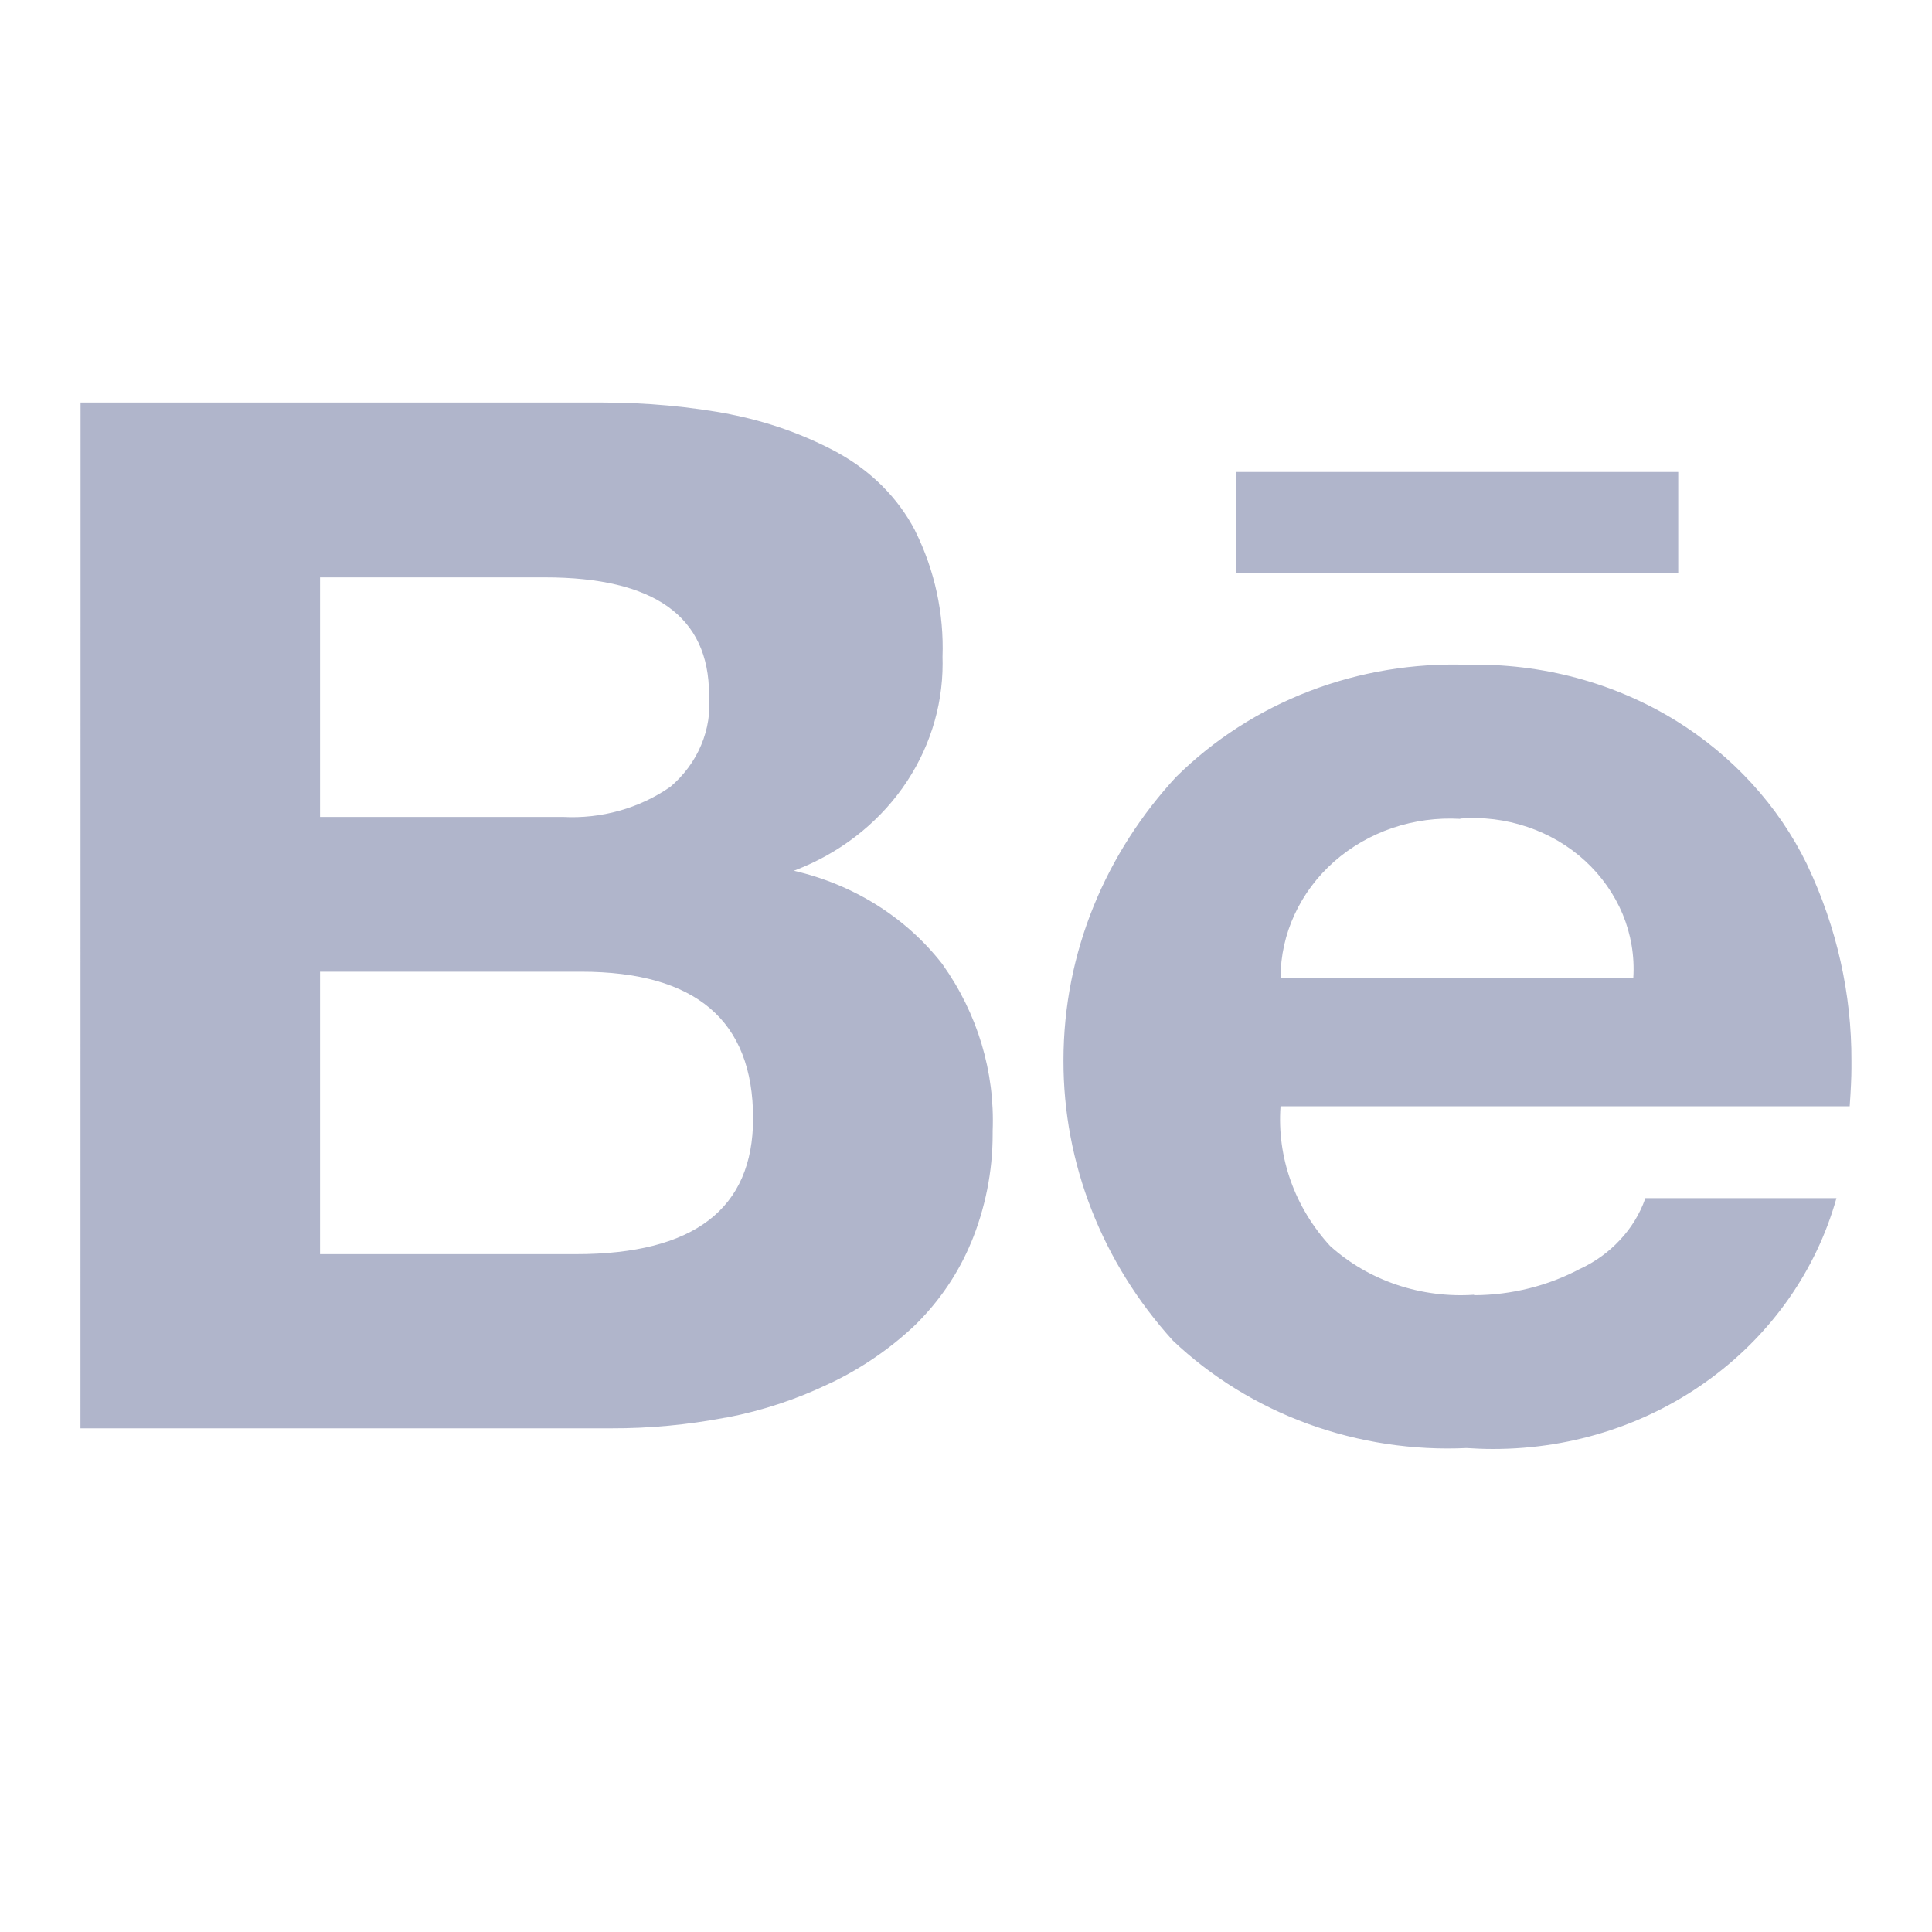 <svg width="20" height="20" viewBox="0 0 20 20" fill="none" xmlns="http://www.w3.org/2000/svg">
<path d="M17.373 4.886H12.799V5.932H17.373V4.886ZM15.117 8.477C14.879 8.463 14.64 8.495 14.415 8.571C14.191 8.647 13.985 8.766 13.81 8.92C13.636 9.074 13.497 9.26 13.402 9.466C13.306 9.672 13.257 9.895 13.256 10.12H16.908C16.922 9.896 16.884 9.673 16.798 9.464C16.711 9.256 16.578 9.067 16.408 8.911C16.238 8.755 16.034 8.635 15.81 8.56C15.586 8.484 15.348 8.455 15.111 8.474L15.117 8.473L15.117 8.477ZM15.261 13.408C15.648 13.406 16.028 13.311 16.364 13.131L16.353 13.137C16.511 13.064 16.652 12.963 16.768 12.838C16.885 12.714 16.974 12.569 17.03 12.412L17.033 12.403H19.011C18.59 13.908 17.159 15 15.456 15C15.362 15 15.269 14.996 15.177 14.99L15.189 14.99C14.627 15.017 14.065 14.931 13.54 14.74C13.015 14.548 12.538 14.254 12.142 13.878C11.409 13.07 11.007 12.042 11.009 10.979C11.009 9.852 11.452 8.822 12.182 8.035L12.178 8.04C12.565 7.657 13.034 7.355 13.554 7.155C14.074 6.955 14.634 6.862 15.195 6.882H15.188C15.958 6.864 16.715 7.067 17.358 7.466L17.344 7.457C17.936 7.823 18.408 8.338 18.704 8.944L18.714 8.966C19.014 9.601 19.169 10.289 19.166 10.984L19.166 11.059V11.056C19.166 11.151 19.16 11.283 19.148 11.452H13.256C13.218 11.98 13.403 12.5 13.771 12.9L13.768 12.897C13.966 13.076 14.201 13.213 14.459 13.3C14.717 13.387 14.992 13.422 15.265 13.403L15.258 13.404L15.261 13.408ZM3.313 12.983H5.962C7.185 12.983 7.796 12.514 7.796 11.577C7.796 10.565 7.203 10.059 6.015 10.059H3.313V12.983ZM3.313 8.457H5.828C6.225 8.478 6.618 8.368 6.938 8.146L6.934 8.15C7.076 8.03 7.188 7.881 7.258 7.714C7.329 7.547 7.356 7.366 7.34 7.187L7.34 7.191C7.34 6.382 6.773 5.977 5.64 5.977H3.313V8.457ZM0.834 4.167H6.151L6.227 4.167C6.691 4.167 7.144 4.209 7.583 4.292L7.538 4.285C7.943 4.362 8.332 4.5 8.689 4.695L8.671 4.686C9.019 4.877 9.295 5.154 9.47 5.487L9.475 5.498C9.677 5.905 9.773 6.352 9.757 6.801V6.797L9.758 6.87C9.758 7.329 9.613 7.777 9.342 8.158C9.07 8.539 8.684 8.835 8.234 9.008L8.217 9.014C8.833 9.155 9.376 9.495 9.752 9.976L9.757 9.983C10.119 10.491 10.3 11.095 10.276 11.707V11.701V11.742C10.276 12.129 10.199 12.513 10.049 12.873L10.057 12.852C9.924 13.178 9.722 13.475 9.465 13.725L9.465 13.725C9.214 13.961 8.924 14.161 8.604 14.315L8.585 14.323C8.251 14.484 7.896 14.602 7.529 14.673L7.501 14.677C7.116 14.75 6.724 14.787 6.33 14.786H0.833L0.834 4.167Z" fill="#B0B5CB"/>
</svg>
